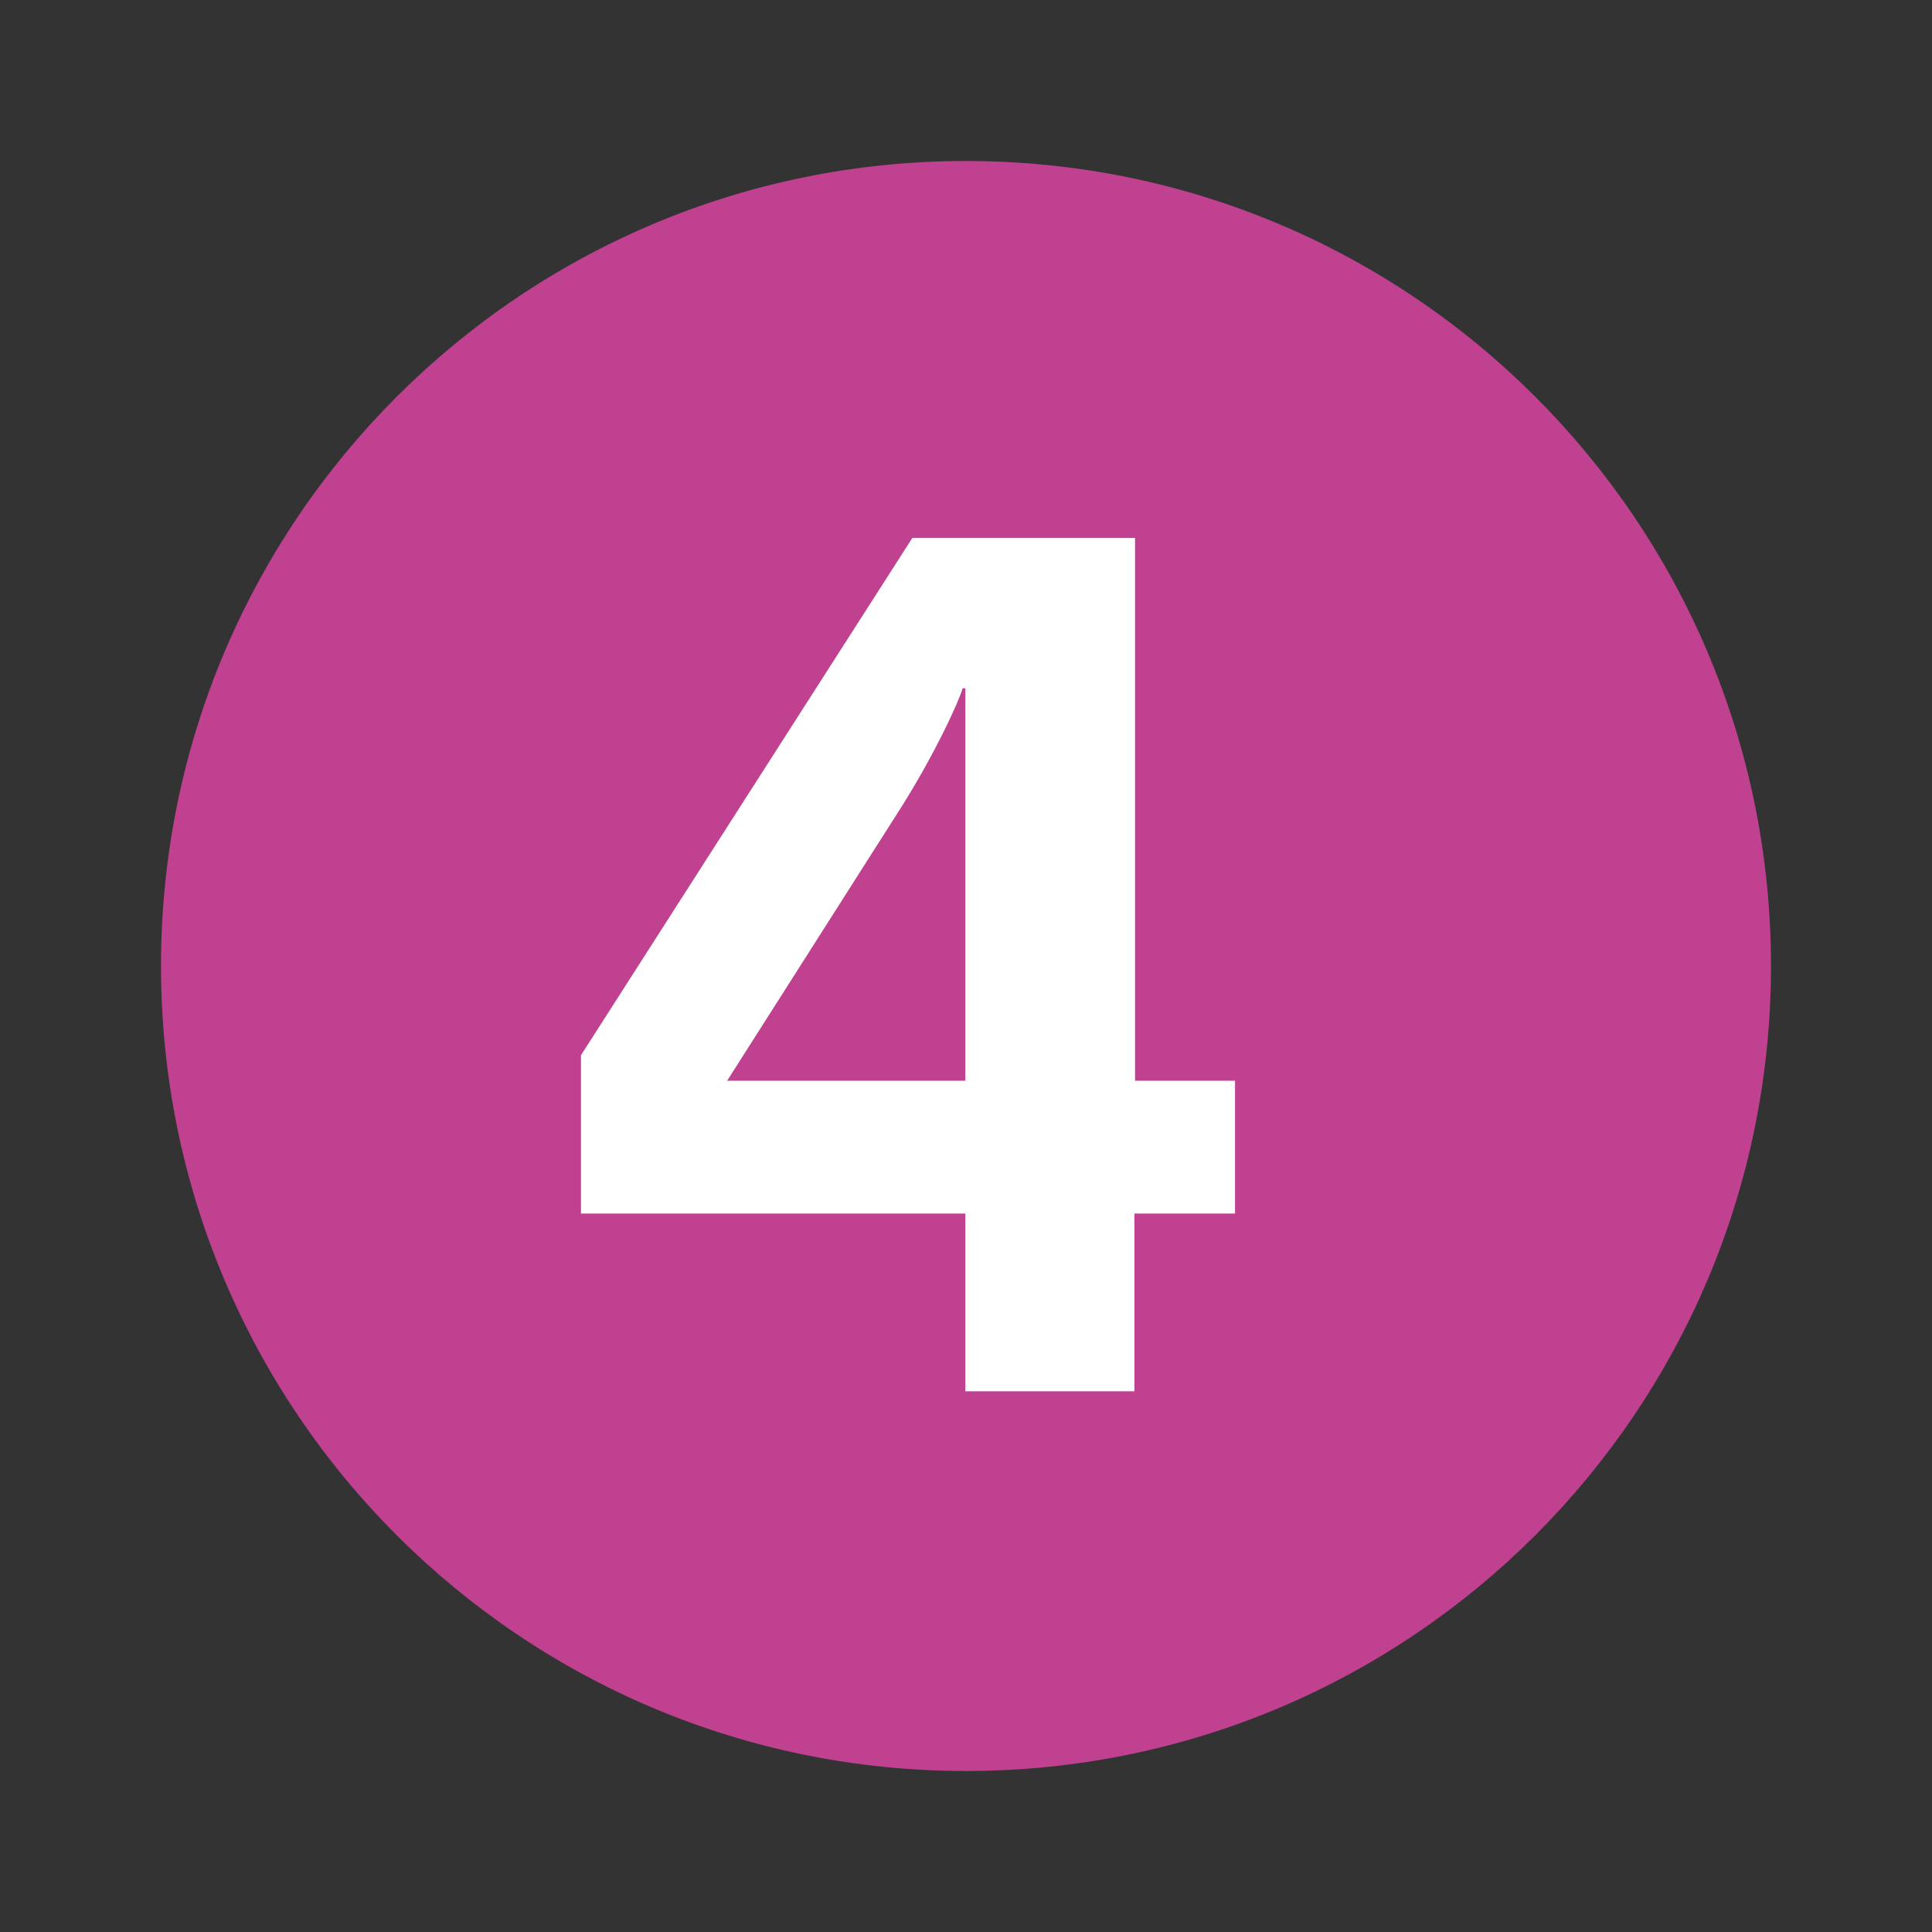 <?xml version="1.0" ?>
<svg xmlns="http://www.w3.org/2000/svg" width="24.0" height="24.0" viewBox="0 0 24.0 24.0">
  <rect x="0" y="0" width="24.0" height="24.0" fill="#333333" stroke="none"/>
  <path d="M2 12C2 6.475 6.475 2 12 2C17.525 2 22 6.475 22 12C22 17.525 17.525 22 12 22C6.475 22 2 17.525 2 12Z" fill="#bf4190ff"/>
  <path d="M15.342 15.075V13.425H14.1V6.683H11.333L7.217 13.108V15.075H11.992V17.283H14.092V15.075H15.342ZM11.992 13.425H9.033L11.192 10.033C11.608 9.375 11.908 8.725 11.958 8.55H11.992V13.425Z" fill="#ffffffff"/>
</svg>
